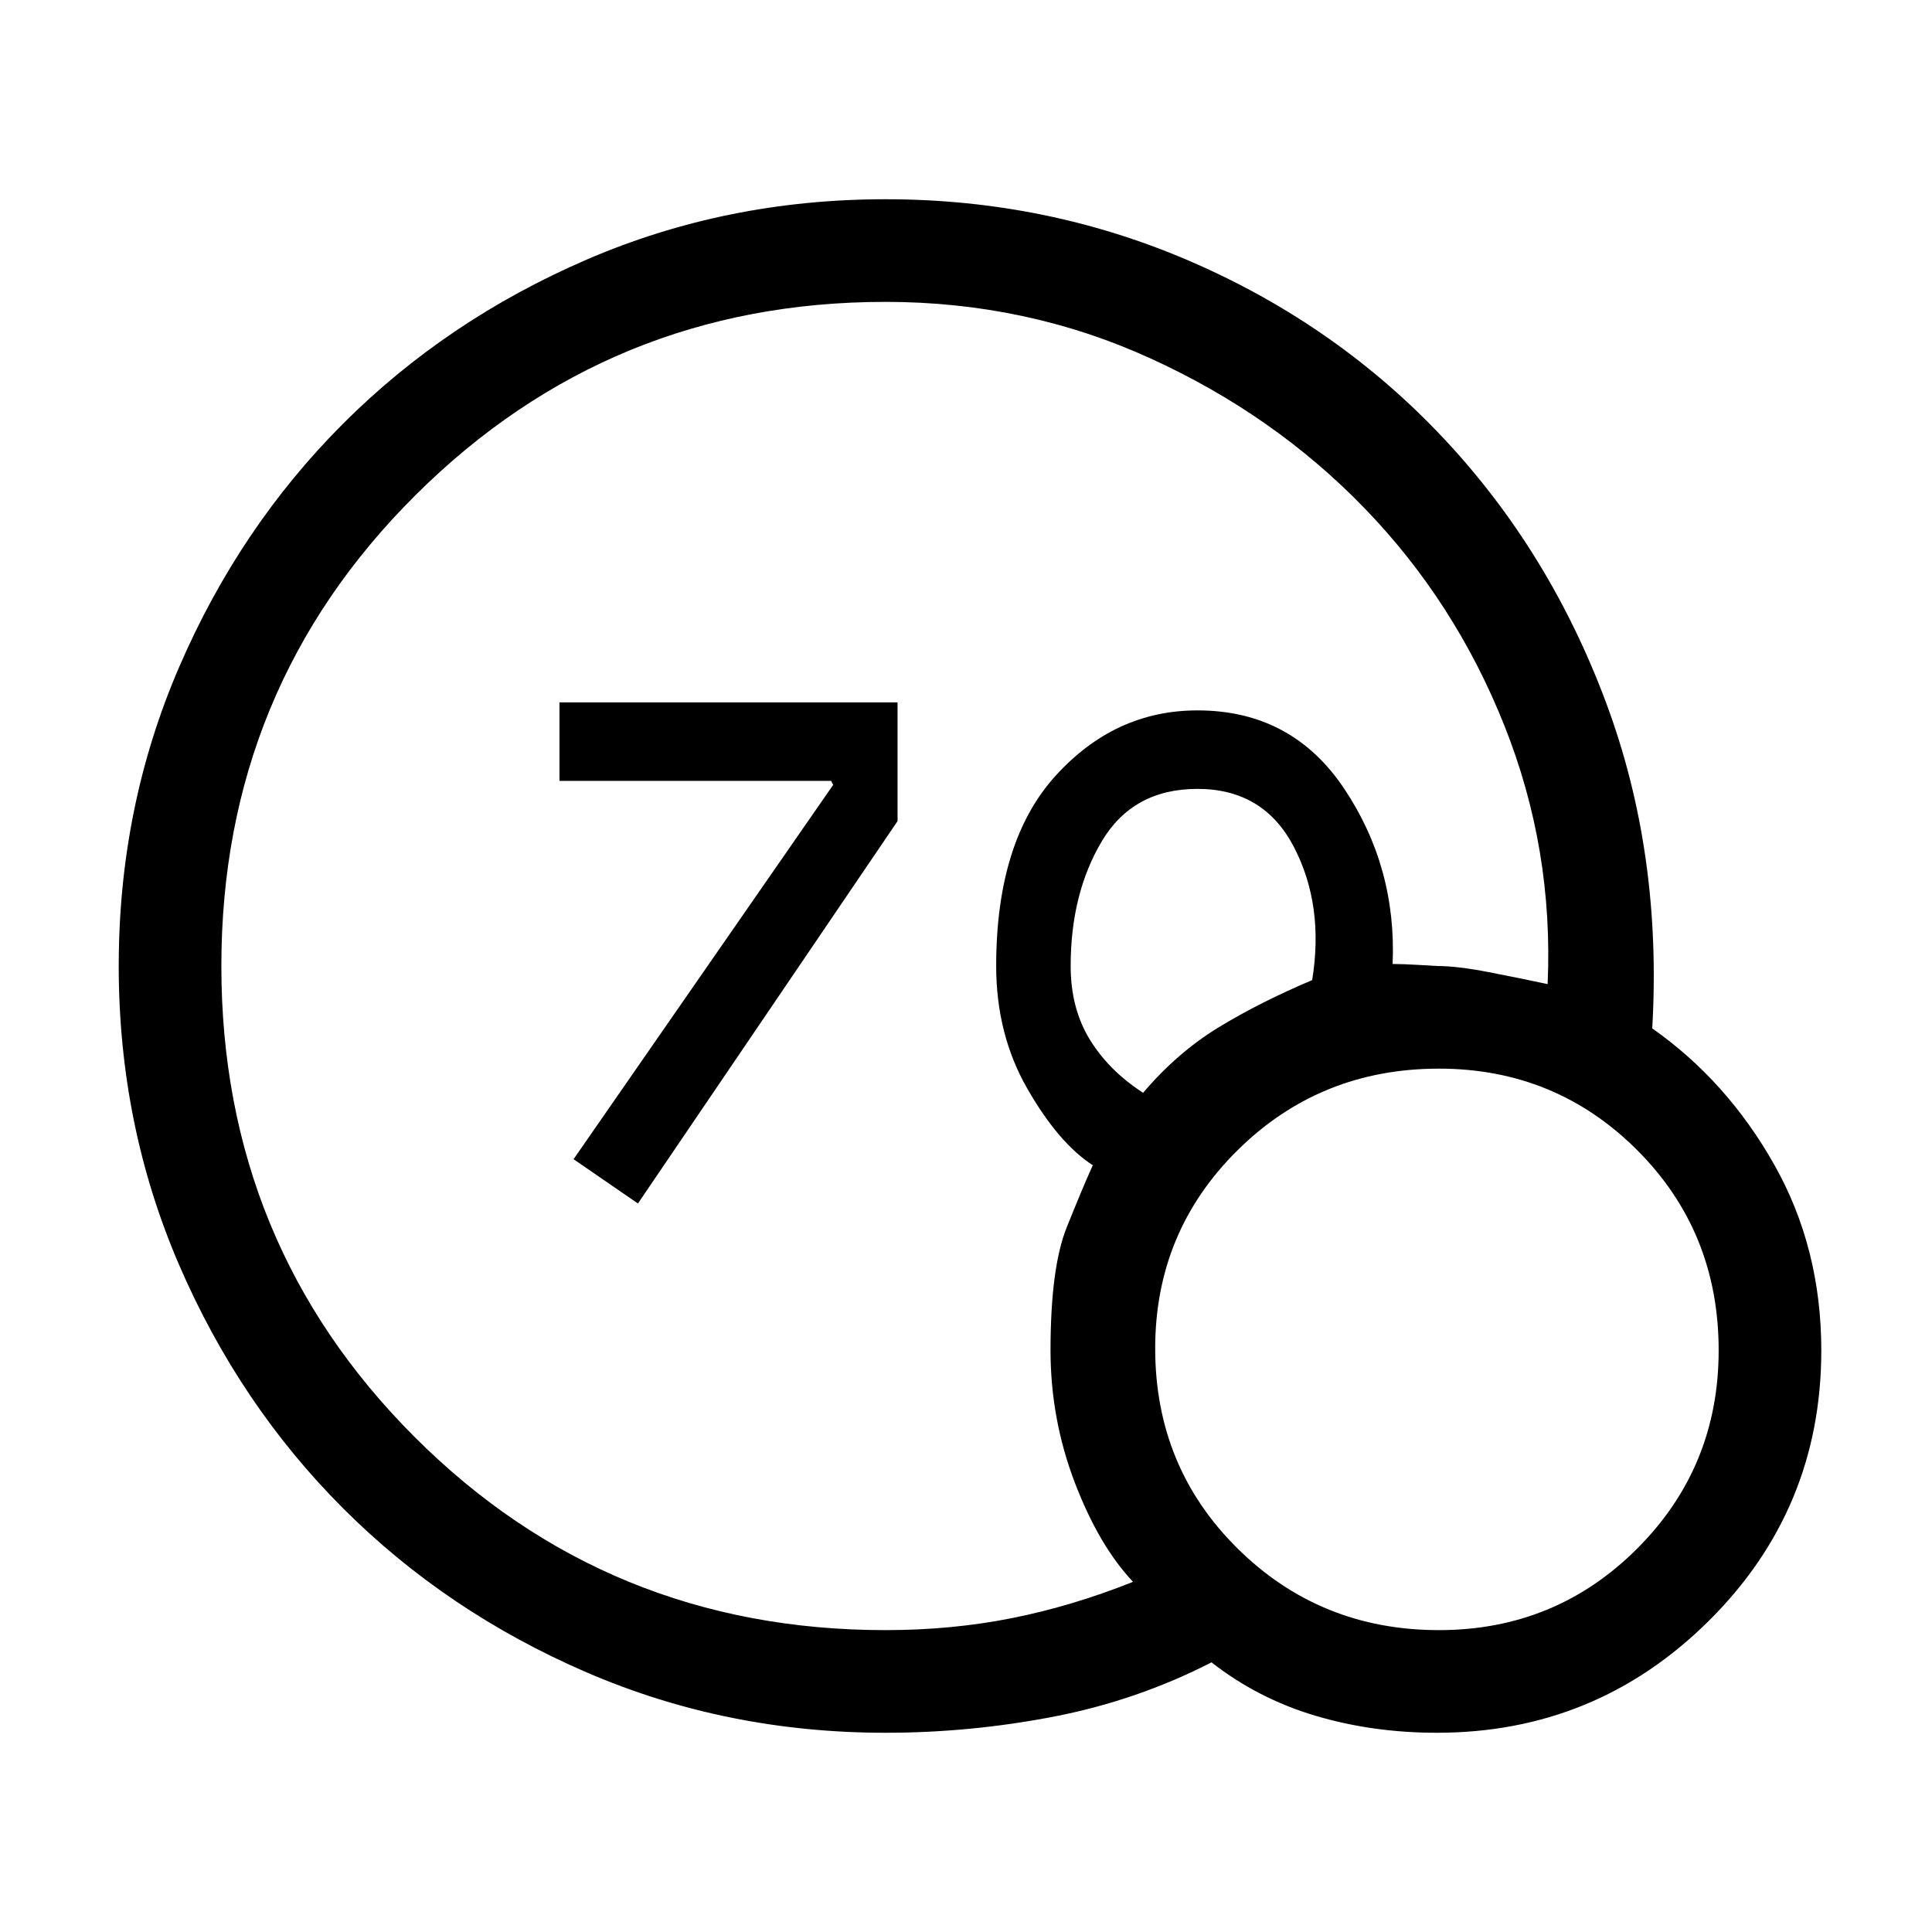 <svg xmlns="http://www.w3.org/2000/svg" height="40" width="40"><path d="M13.208 24.917 11.875 24l5.375-7.75-.042-.083h-5.625v-1.625h7V17Zm5.125 10.958q-3.291 0-6.187-1.25-2.896-1.25-5.042-3.396t-3.396-5.041Q2.458 23.292 2.458 20t1.25-6.187q1.25-2.896 3.396-5.042t5.042-3.396q2.896-1.25 6.187-1.25 3.375 0 6.375 1.313 3 1.312 5.188 3.645 2.187 2.334 3.354 5.459 1.167 3.125.958 6.75 1.542 1.083 2.521 2.812.979 1.729.979 3.854 0 3.292-2.333 5.604-2.333 2.313-5.625 2.313-1.333 0-2.521-.354-1.187-.354-2.146-1.104-1.541.791-3.271 1.125-1.729.333-3.479.333Zm0-2.125q1.375 0 2.625-.25t2.5-.75q-.708-.75-1.208-2.062-.5-1.313-.5-2.73 0-1.708.333-2.541.334-.834.542-1.292-.708-.458-1.354-1.583-.646-1.125-.646-2.542 0-2.583 1.229-3.938 1.229-1.354 2.938-1.354 1.958 0 3.041 1.625 1.084 1.625 1 3.625.209 0 .563.021l.354.021q.417 0 1.062.125.646.125 1.23.25.125-2.792-.896-5.354-1.021-2.563-2.896-4.5-1.875-1.938-4.438-3.104Q21.25 6.25 18.333 6.25q-5.708 0-9.729 4-4.021 4-4.021 9.75t4 9.75q4 4 9.75 4Zm5.334-11.125q.708-.833 1.562-1.354.854-.521 1.938-.979.25-1.542-.375-2.75-.625-1.209-2-1.209-1.334 0-1.98 1.084-.645 1.083-.645 2.583 0 .875.395 1.521.396.646 1.105 1.104Zm6.125 11.125q2.416 0 4.104-1.688 1.687-1.687 1.687-4.104 0-2.458-1.687-4.146-1.688-1.687-4.104-1.687-2.459 0-4.167 1.687-1.708 1.688-1.708 4.105 0 2.458 1.708 4.145 1.708 1.688 4.167 1.688Z"/></svg>